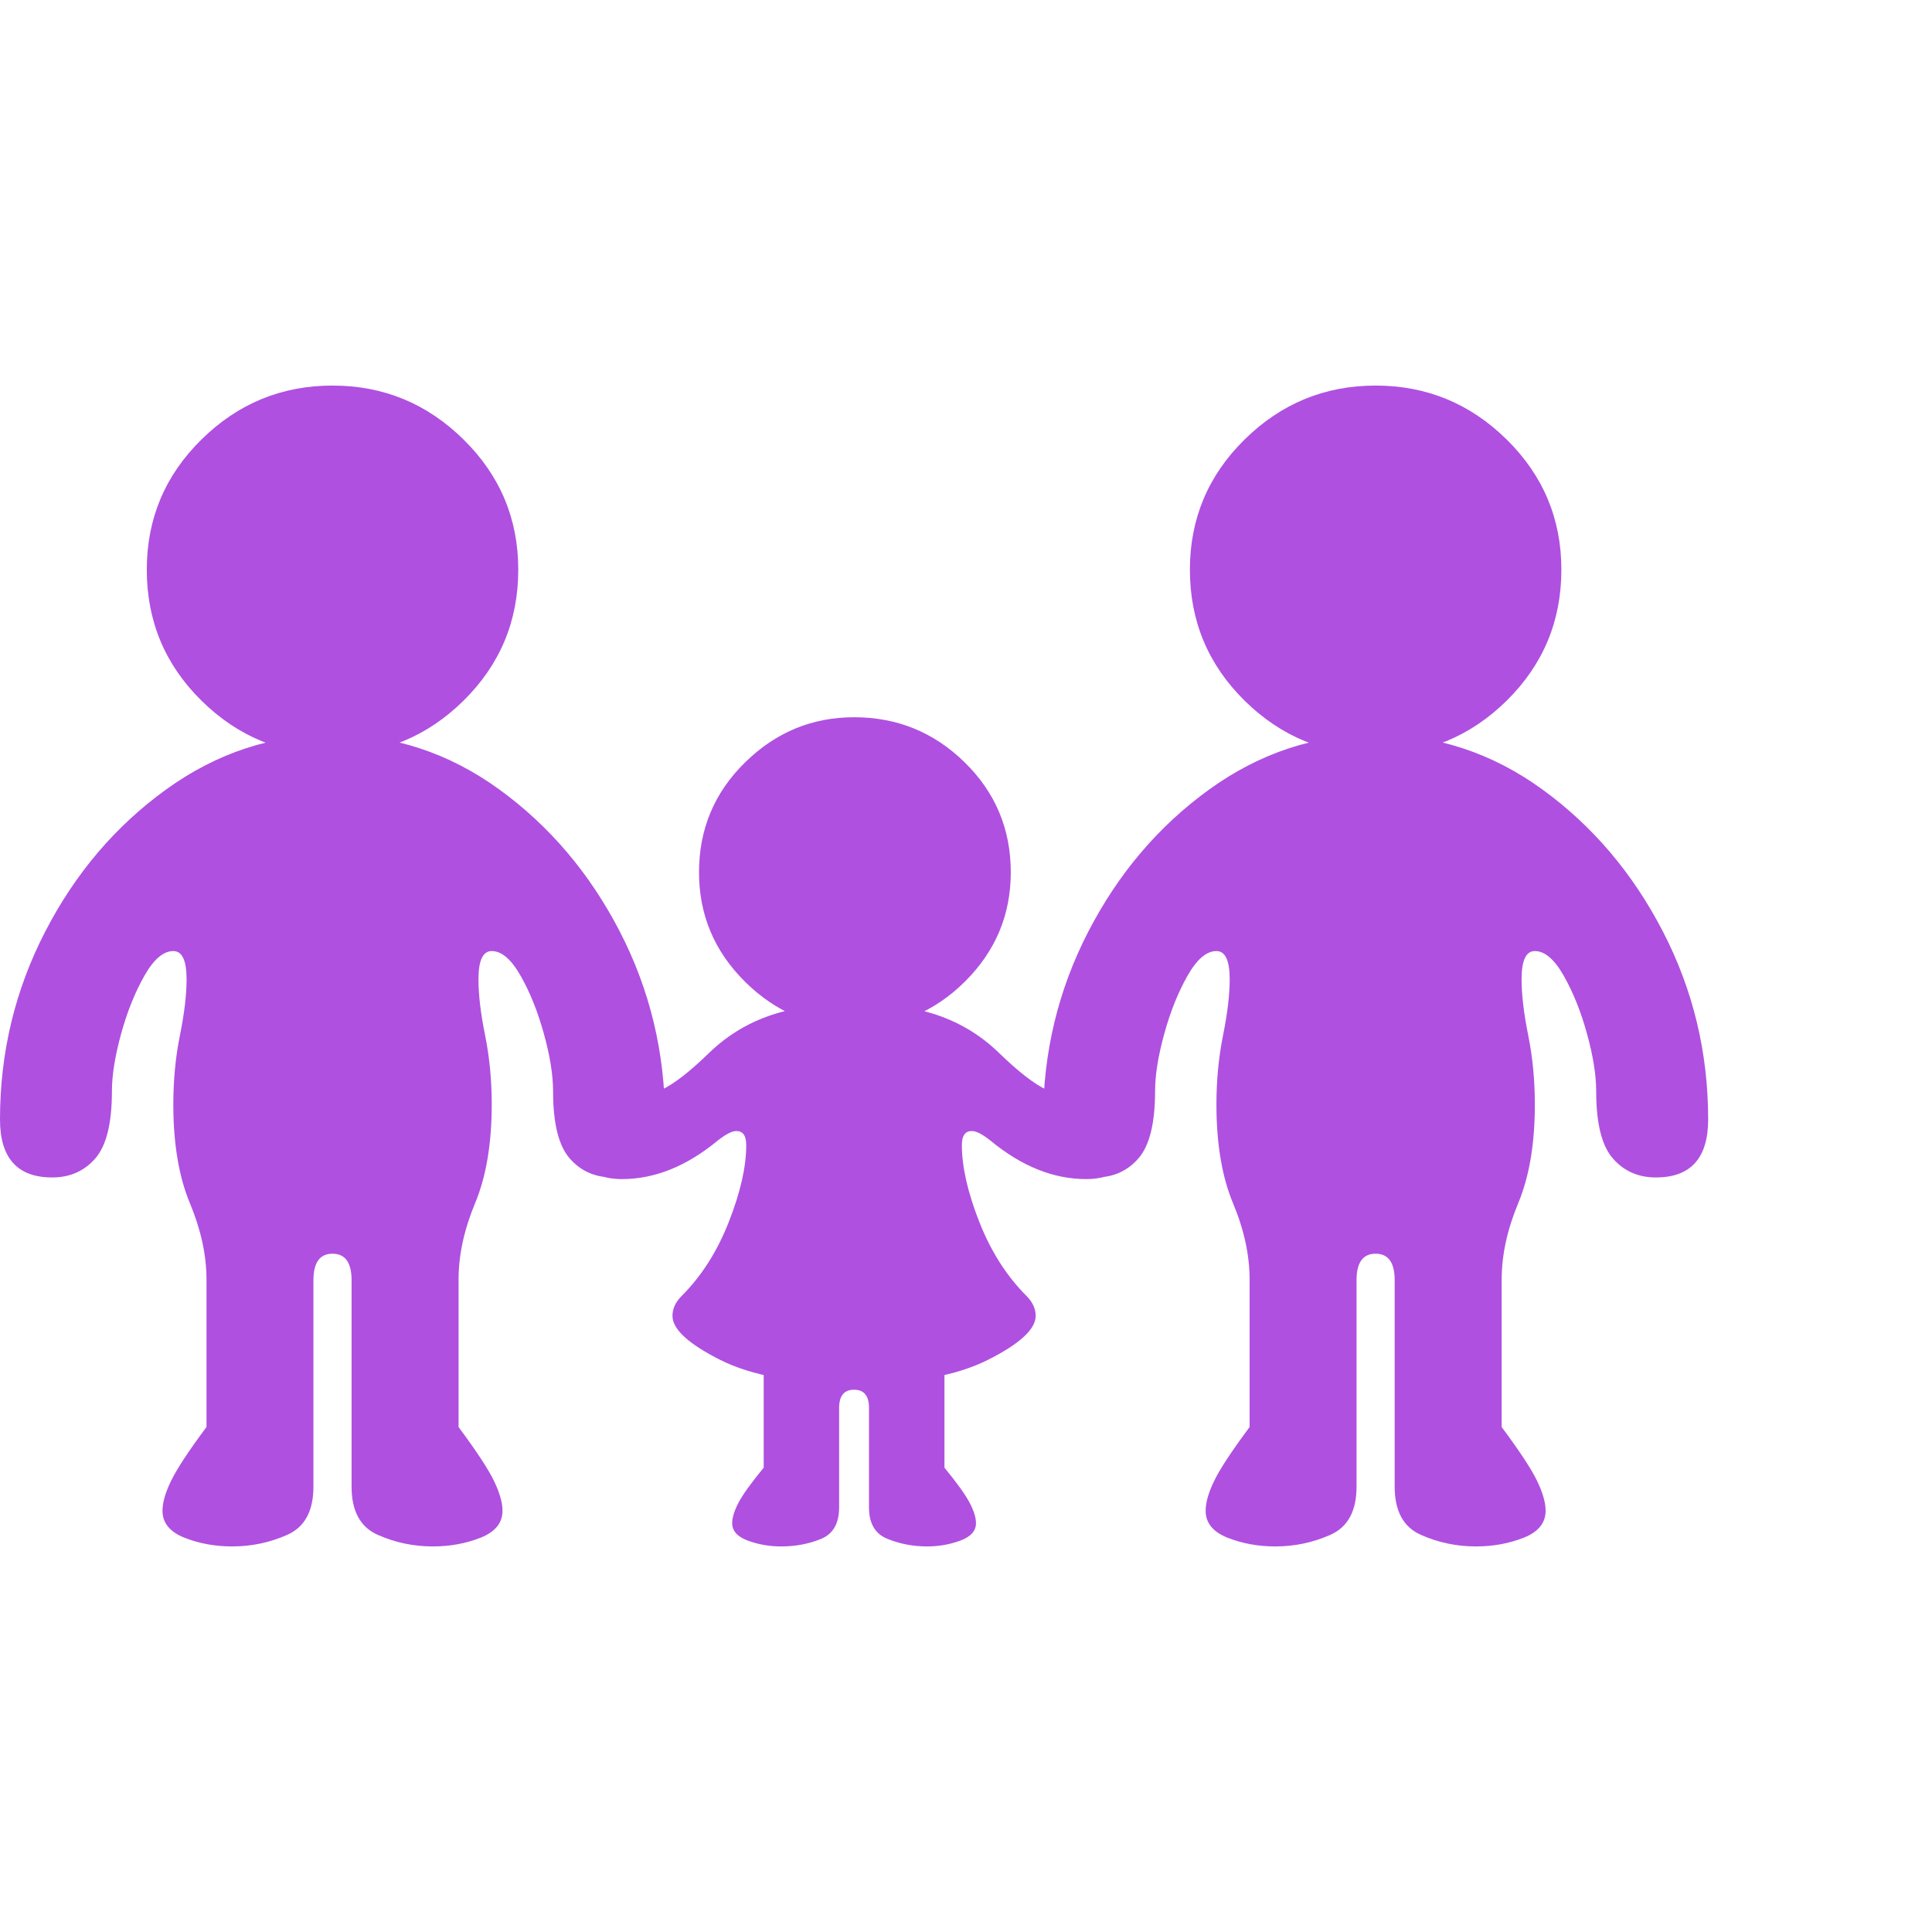 <svg version="1.1" xmlns="http://www.w3.org/2000/svg" style="fill:rgba(0,0,0,1.0)" width="256" height="256" viewBox="0 0 36.406 21.875"><path fill="rgb(175, 80, 225)" d="M4.375 21.875 C4.052 21.875 3.753 21.82 3.477 21.711 C3.201 21.602 3.062 21.432 3.062 21.203 C3.062 21.047 3.117 20.857 3.227 20.633 C3.336 20.409 3.557 20.073 3.891 19.625 L3.891 16.844 C3.891 16.385 3.786 15.906 3.578 15.406 C3.37 14.906 3.266 14.286 3.266 13.547 C3.266 13.089 3.307 12.654 3.391 12.242 C3.474 11.831 3.516 11.479 3.516 11.188 C3.516 10.833 3.432 10.656 3.266 10.656 C3.078 10.656 2.896 10.812 2.719 11.125 C2.542 11.438 2.396 11.802 2.281 12.219 C2.167 12.635 2.109 12.995 2.109 13.297 C2.109 13.901 2.005 14.323 1.797 14.562 C1.589 14.802 1.318 14.922 0.984 14.922 C0.328 14.922 0 14.557 0 13.828 C0 12.568 0.284 11.388 0.852 10.289 C1.419 9.19 2.18 8.297 3.133 7.609 C4.086 6.922 5.13 6.578 6.266 6.578 C7.411 6.578 8.458 6.922 9.406 7.609 C10.354 8.297 11.112 9.19 11.68 10.289 C12.247 11.388 12.531 12.568 12.531 13.828 C12.531 14.557 12.203 14.922 11.547 14.922 C11.214 14.922 10.943 14.802 10.734 14.562 C10.526 14.323 10.422 13.901 10.422 13.297 C10.422 12.995 10.365 12.635 10.25 12.219 C10.135 11.802 9.99 11.438 9.812 11.125 C9.635 10.812 9.453 10.656 9.266 10.656 C9.099 10.656 9.016 10.833 9.016 11.188 C9.016 11.479 9.057 11.831 9.141 12.242 C9.224 12.654 9.266 13.089 9.266 13.547 C9.266 14.286 9.161 14.906 8.953 15.406 C8.745 15.906 8.641 16.385 8.641 16.844 L8.641 19.625 C8.974 20.073 9.195 20.409 9.305 20.633 C9.414 20.857 9.469 21.047 9.469 21.203 C9.469 21.432 9.331 21.602 9.055 21.711 C8.779 21.82 8.479 21.875 8.156 21.875 C7.792 21.875 7.445 21.802 7.117 21.656 C6.789 21.51 6.625 21.208 6.625 20.75 L6.625 16.859 C6.625 16.526 6.505 16.359 6.266 16.359 C6.026 16.359 5.906 16.526 5.906 16.859 L5.906 20.75 C5.906 21.208 5.742 21.51 5.414 21.656 C5.086 21.802 4.74 21.875 4.375 21.875 Z M6.266 6.953 C5.307 6.953 4.484 6.615 3.797 5.938 C3.109 5.26 2.766 4.438 2.766 3.469 C2.766 2.51 3.109 1.693 3.797 1.016 C4.484 0.339 5.307 -0 6.266 -0 C7.224 -0 8.047 0.339 8.734 1.016 C9.422 1.693 9.766 2.51 9.766 3.469 C9.766 4.438 9.422 5.26 8.734 5.938 C8.047 6.615 7.224 6.953 6.266 6.953 Z M24.031 21.875 C23.708 21.875 23.409 21.82 23.133 21.711 C22.857 21.602 22.719 21.432 22.719 21.203 C22.719 21.047 22.773 20.857 22.883 20.633 C22.992 20.409 23.214 20.073 23.547 19.625 L23.547 16.844 C23.547 16.385 23.443 15.906 23.234 15.406 C23.026 14.906 22.922 14.286 22.922 13.547 C22.922 13.089 22.964 12.654 23.047 12.242 C23.13 11.831 23.172 11.479 23.172 11.188 C23.172 10.833 23.089 10.656 22.922 10.656 C22.734 10.656 22.552 10.812 22.375 11.125 C22.198 11.438 22.052 11.802 21.938 12.219 C21.823 12.635 21.766 12.995 21.766 13.297 C21.766 13.901 21.661 14.323 21.453 14.562 C21.245 14.802 20.974 14.922 20.641 14.922 C19.984 14.922 19.656 14.557 19.656 13.828 C19.656 12.568 19.94 11.388 20.508 10.289 C21.076 9.19 21.836 8.297 22.789 7.609 C23.742 6.922 24.786 6.578 25.922 6.578 C27.068 6.578 28.115 6.922 29.062 7.609 C30.01 8.297 30.768 9.19 31.336 10.289 C31.904 11.388 32.188 12.568 32.188 13.828 C32.188 14.557 31.859 14.922 31.203 14.922 C30.87 14.922 30.599 14.802 30.391 14.562 C30.182 14.323 30.078 13.901 30.078 13.297 C30.078 12.995 30.021 12.635 29.906 12.219 C29.792 11.802 29.646 11.438 29.469 11.125 C29.292 10.812 29.109 10.656 28.922 10.656 C28.755 10.656 28.672 10.833 28.672 11.188 C28.672 11.479 28.714 11.831 28.797 12.242 C28.88 12.654 28.922 13.089 28.922 13.547 C28.922 14.286 28.818 14.906 28.609 15.406 C28.401 15.906 28.297 16.385 28.297 16.844 L28.297 19.625 C28.63 20.073 28.852 20.409 28.961 20.633 C29.07 20.857 29.125 21.047 29.125 21.203 C29.125 21.432 28.987 21.602 28.711 21.711 C28.435 21.82 28.135 21.875 27.812 21.875 C27.448 21.875 27.102 21.802 26.773 21.656 C26.445 21.51 26.281 21.208 26.281 20.75 L26.281 16.859 C26.281 16.526 26.161 16.359 25.922 16.359 C25.682 16.359 25.562 16.526 25.562 16.859 L25.562 20.75 C25.562 21.208 25.398 21.51 25.07 21.656 C24.742 21.802 24.396 21.875 24.031 21.875 Z M25.922 6.953 C24.964 6.953 24.141 6.615 23.453 5.938 C22.766 5.26 22.422 4.438 22.422 3.469 C22.422 2.51 22.766 1.693 23.453 1.016 C24.141 0.339 24.964 -0 25.922 -0 C26.88 -0 27.703 0.339 28.391 1.016 C29.078 1.693 29.422 2.51 29.422 3.469 C29.422 4.438 29.078 5.26 28.391 5.938 C27.703 6.615 26.88 6.953 25.922 6.953 Z M16.094 18.812 C15.01 18.812 14.169 18.661 13.57 18.359 C12.971 18.057 12.672 17.781 12.672 17.531 C12.672 17.396 12.729 17.271 12.844 17.156 C13.219 16.781 13.516 16.315 13.734 15.758 C13.953 15.201 14.062 14.719 14.062 14.312 C14.062 14.135 14 14.047 13.875 14.047 C13.792 14.047 13.672 14.109 13.516 14.234 C12.932 14.714 12.333 14.953 11.719 14.953 C11.302 14.953 10.974 14.786 10.734 14.453 L11.672 13.438 C11.964 13.438 12.227 13.383 12.461 13.273 C12.695 13.164 12.995 12.932 13.359 12.578 C13.724 12.224 14.151 11.974 14.641 11.828 C15.13 11.682 15.615 11.609 16.094 11.609 C16.583 11.609 17.07 11.682 17.555 11.828 C18.039 11.974 18.464 12.224 18.828 12.578 C19.193 12.932 19.492 13.164 19.727 13.273 C19.961 13.383 20.224 13.438 20.516 13.438 L21.453 14.453 C21.214 14.786 20.885 14.953 20.469 14.953 C19.854 14.953 19.255 14.714 18.672 14.234 C18.516 14.109 18.396 14.047 18.312 14.047 C18.187 14.047 18.125 14.135 18.125 14.312 C18.125 14.719 18.234 15.201 18.453 15.758 C18.672 16.315 18.969 16.781 19.344 17.156 C19.458 17.271 19.516 17.396 19.516 17.531 C19.516 17.781 19.216 18.057 18.617 18.359 C18.018 18.661 17.177 18.812 16.094 18.812 Z M14.719 21.875 C14.5 21.875 14.292 21.839 14.094 21.766 C13.896 21.693 13.797 21.583 13.797 21.438 C13.797 21.333 13.836 21.206 13.914 21.055 C13.992 20.904 14.151 20.682 14.391 20.391 L14.391 18.344 L17.797 18.344 L17.797 20.391 C18.036 20.682 18.195 20.904 18.273 21.055 C18.352 21.206 18.391 21.333 18.391 21.438 C18.391 21.583 18.292 21.693 18.094 21.766 C17.896 21.839 17.688 21.875 17.469 21.875 C17.208 21.875 16.961 21.828 16.727 21.734 C16.492 21.641 16.375 21.443 16.375 21.141 L16.375 19.266 C16.375 19.036 16.281 18.922 16.094 18.922 C15.906 18.922 15.812 19.036 15.812 19.266 L15.812 21.141 C15.812 21.443 15.698 21.641 15.469 21.734 C15.24 21.828 14.99 21.875 14.719 21.875 Z M16.094 12.094 C15.302 12.094 14.617 11.807 14.039 11.234 C13.461 10.661 13.172 9.974 13.172 9.172 C13.172 8.359 13.461 7.669 14.039 7.102 C14.617 6.534 15.302 6.25 16.094 6.25 C16.906 6.25 17.602 6.534 18.18 7.102 C18.758 7.669 19.047 8.359 19.047 9.172 C19.047 9.974 18.758 10.661 18.18 11.234 C17.602 11.807 16.906 12.094 16.094 12.094 Z M36.406 21.875" /></svg>